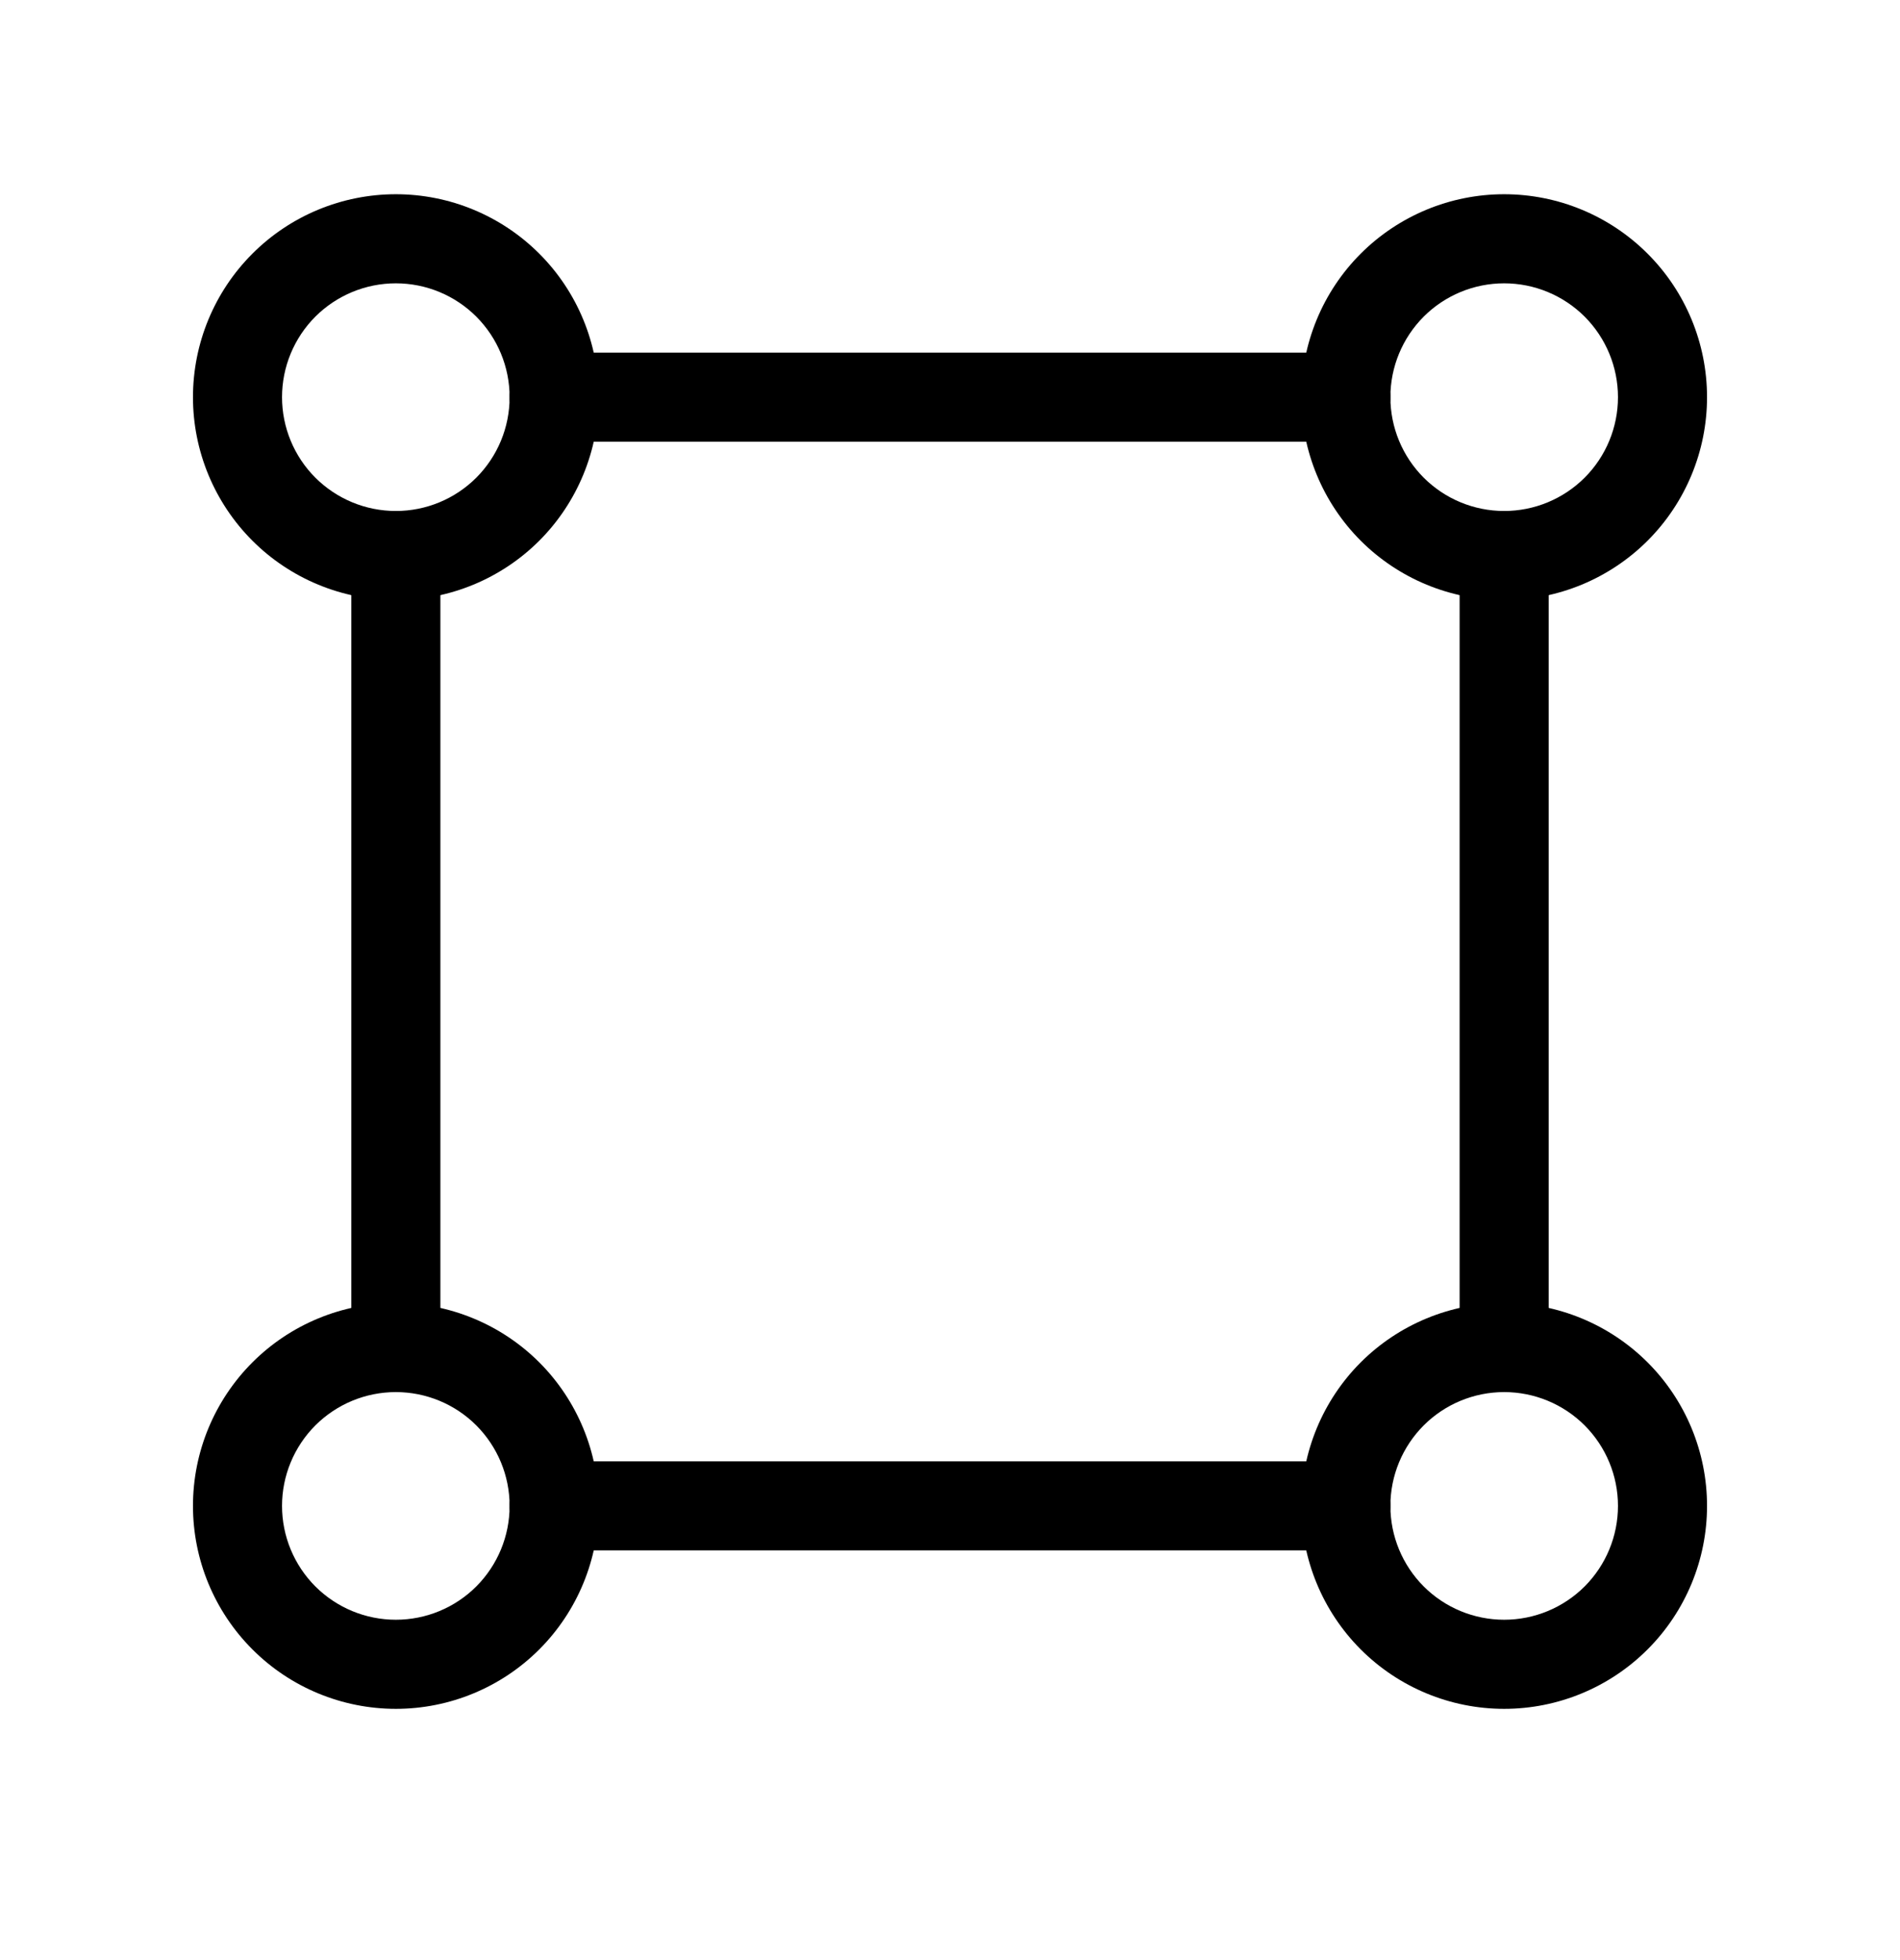<svg viewBox="0 0 32 33" xmlns="http://www.w3.org/2000/svg">
  <path
    d="M4.251 4.271C4.891 3.63 5.761 3.27 6.667 3.27C7.573 3.27 8.442 3.63 9.083 4.271C9.723 4.911 10.083 5.781 10.083 6.687C10.083 7.593 9.723 8.462 9.083 9.103C8.442 9.743 7.573 10.103 6.667 10.103C5.761 10.103 4.891 9.743 4.251 9.103C3.61 8.462 3.25 7.593 3.25 6.687C3.25 5.781 3.61 4.911 4.251 4.271ZM6.667 4.77C6.158 4.77 5.671 4.972 5.311 5.331C4.952 5.691 4.75 6.178 4.75 6.687C4.75 7.195 4.952 7.683 5.311 8.042C5.671 8.401 6.158 8.603 6.667 8.603C7.175 8.603 7.663 8.401 8.022 8.042C8.381 7.683 8.583 7.195 8.583 6.687C8.583 6.178 8.381 5.691 8.022 5.331C7.663 4.972 7.175 4.77 6.667 4.77Z"
  />
  <path
    d="M22.917 4.271C23.558 3.63 24.427 3.27 25.333 3.27C26.239 3.27 27.108 3.63 27.749 4.271C28.39 4.911 28.75 5.781 28.75 6.687C28.75 7.593 28.39 8.462 27.749 9.103C27.108 9.743 26.239 10.103 25.333 10.103C24.427 10.103 23.558 9.743 22.917 9.103C22.277 8.462 21.917 7.593 21.917 6.687C21.917 5.781 22.277 4.911 22.917 4.271ZM25.333 4.77C24.825 4.77 24.337 4.972 23.978 5.331C23.619 5.691 23.417 6.178 23.417 6.687C23.417 7.195 23.619 7.683 23.978 8.042C24.337 8.401 24.825 8.603 25.333 8.603C25.842 8.603 26.329 8.401 26.689 8.042C27.048 7.683 27.25 7.195 27.25 6.687C27.25 6.178 27.048 5.691 26.689 5.331C26.329 4.972 25.842 4.77 25.333 4.77Z"
  />
  <path
    d="M4.251 22.937C4.891 22.297 5.761 21.937 6.667 21.937C7.573 21.937 8.442 22.297 9.083 22.937C9.723 23.578 10.083 24.447 10.083 25.353C10.083 26.259 9.723 27.128 9.083 27.769C8.442 28.41 7.573 28.77 6.667 28.77C5.761 28.77 4.891 28.41 4.251 27.769C3.61 27.128 3.25 26.259 3.25 25.353C3.25 24.447 3.61 23.578 4.251 22.937ZM6.667 23.437C6.158 23.437 5.671 23.639 5.311 23.998C4.952 24.358 4.75 24.845 4.75 25.353C4.75 25.862 4.952 26.349 5.311 26.709C5.671 27.068 6.158 27.27 6.667 27.27C7.175 27.27 7.663 27.068 8.022 26.709C8.381 26.349 8.583 25.862 8.583 25.353C8.583 24.845 8.381 24.358 8.022 23.998C7.663 23.639 7.175 23.437 6.667 23.437Z"
  />
  <path
    d="M22.917 22.937C23.558 22.297 24.427 21.937 25.333 21.937C26.239 21.937 27.108 22.297 27.749 22.937C28.39 23.578 28.75 24.447 28.75 25.353C28.75 26.259 28.39 27.128 27.749 27.769C27.108 28.41 26.239 28.77 25.333 28.77C24.427 28.77 23.558 28.41 22.917 27.769C22.277 27.128 21.917 26.259 21.917 25.353C21.917 24.447 22.277 23.578 22.917 22.937ZM25.333 23.437C24.825 23.437 24.337 23.639 23.978 23.998C23.619 24.358 23.417 24.845 23.417 25.353C23.417 25.862 23.619 26.349 23.978 26.709C24.337 27.068 24.825 27.27 25.333 27.27C25.842 27.27 26.329 27.068 26.689 26.709C27.048 26.349 27.25 25.862 27.25 25.353C27.25 24.845 27.048 24.358 26.689 23.998C26.329 23.639 25.842 23.437 25.333 23.437Z"
  />
  <path
    d="M6.667 8.603C7.081 8.603 7.417 8.939 7.417 9.353V22.687C7.417 23.101 7.081 23.437 6.667 23.437C6.252 23.437 5.917 23.101 5.917 22.687V9.353C5.917 8.939 6.252 8.603 6.667 8.603Z"
  />
  <path
    d="M8.583 6.687C8.583 6.272 8.919 5.937 9.333 5.937H22.667C23.081 5.937 23.417 6.272 23.417 6.687C23.417 7.101 23.081 7.437 22.667 7.437H9.333C8.919 7.437 8.583 7.101 8.583 6.687Z"
  />
  <path
    d="M8.583 25.353C8.583 24.939 8.919 24.603 9.333 24.603H22.667C23.081 24.603 23.417 24.939 23.417 25.353C23.417 25.768 23.081 26.103 22.667 26.103H9.333C8.919 26.103 8.583 25.768 8.583 25.353Z"
  />
  <path
    d="M25.333 8.603C25.748 8.603 26.083 8.939 26.083 9.353V22.687C26.083 23.101 25.748 23.437 25.333 23.437C24.919 23.437 24.583 23.101 24.583 22.687V9.353C24.583 8.939 24.919 8.603 25.333 8.603Z"
  />
</svg>
